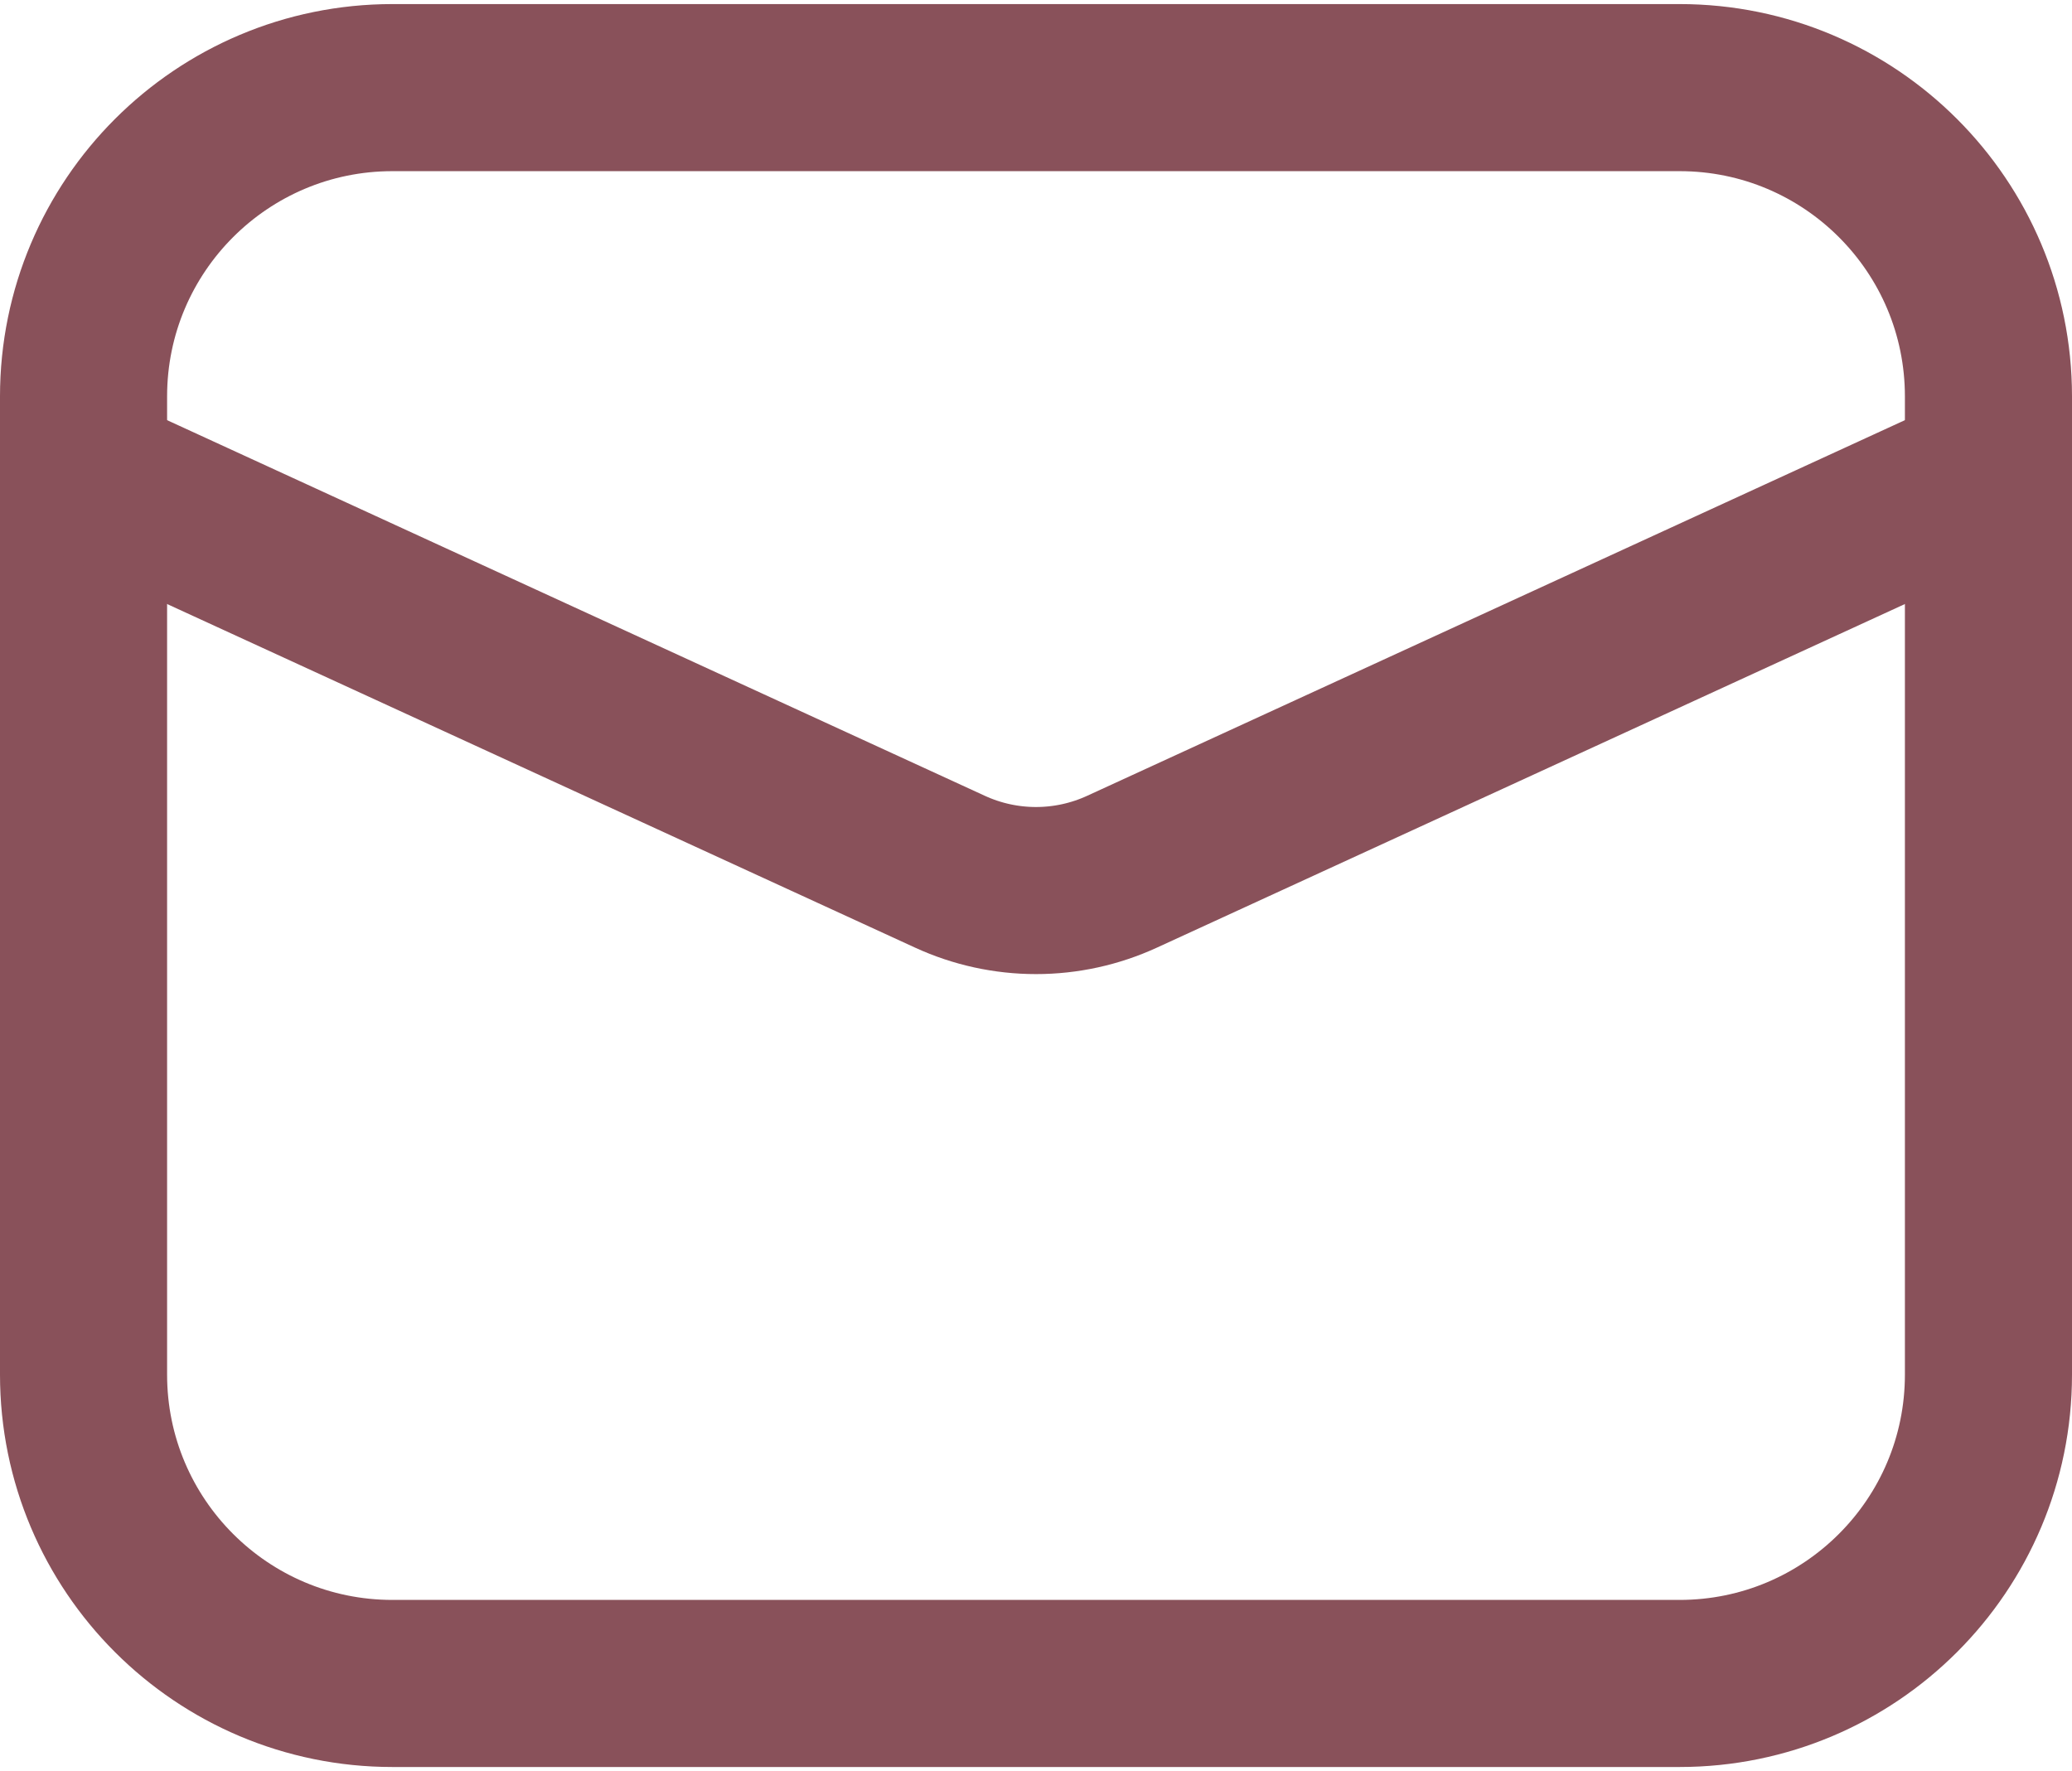 <svg width="62" height="53" viewBox="0 0 62 53" fill="none" xmlns="http://www.w3.org/2000/svg">
<path d="M50.257 2.622H11.743C6.638 2.622 2.5 6.76 2.5 11.865V41.135C2.5 46.24 6.638 50.378 11.743 50.378H50.257C55.362 50.378 59.5 46.24 59.5 41.135V11.865C59.5 6.76 55.362 2.622 50.257 2.622Z" stroke="#89515A" stroke-width="5" stroke-linecap="round" stroke-linejoin="round"/>
<path d="M2.5 14.176L28.427 26.087C29.234 26.458 30.112 26.65 31 26.65C31.888 26.65 32.766 26.458 33.573 26.087L59.5 14.176" stroke="#89515A" stroke-width="5" stroke-linecap="round" stroke-linejoin="round"/>
</svg>
